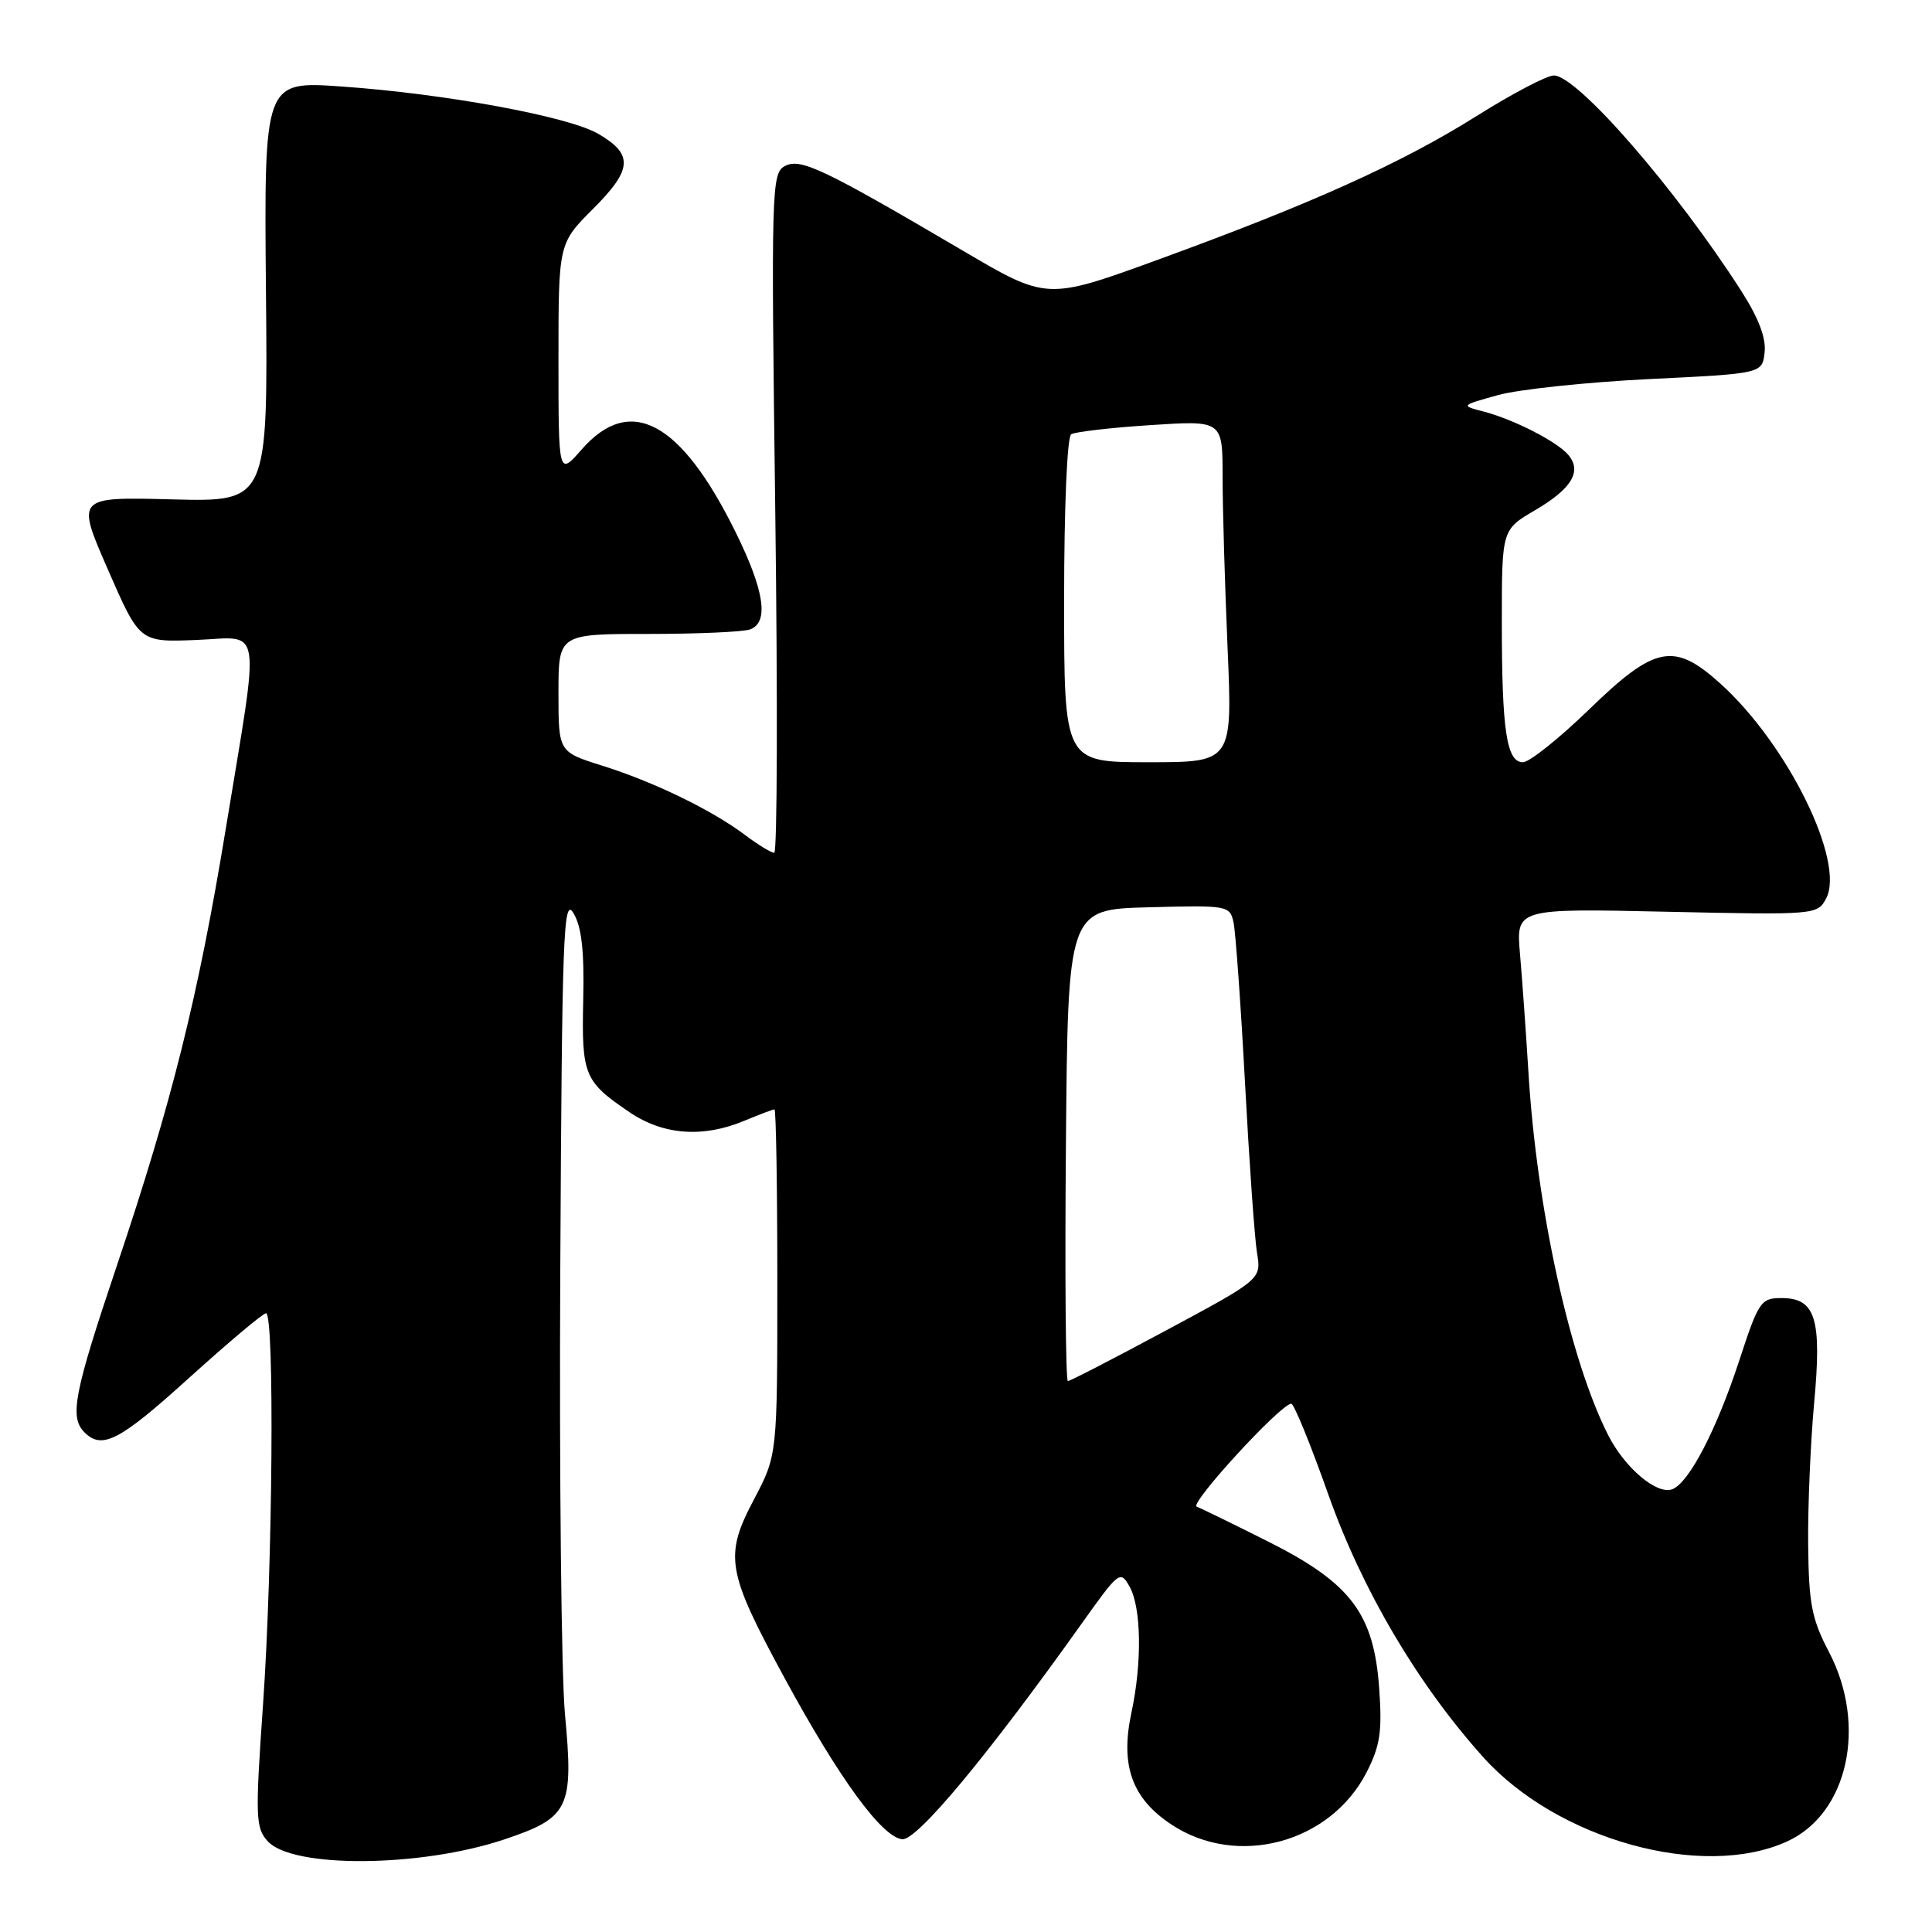 <?xml version="1.0" encoding="UTF-8" standalone="no"?>
<!DOCTYPE svg PUBLIC "-//W3C//DTD SVG 1.1//EN" "http://www.w3.org/Graphics/SVG/1.1/DTD/svg11.dtd" >
<svg xmlns="http://www.w3.org/2000/svg" xmlns:xlink="http://www.w3.org/1999/xlink" version="1.1" viewBox="0 0 256 256">
 <g >
 <path fill="currentColor"
d=" M 66.80 243.74 C 75.43 240.85 76.03 239.62 74.86 227.13 C 74.38 221.97 74.10 195.42 74.24 168.13 C 74.47 123.62 74.65 118.76 75.99 121.00 C 77.07 122.80 77.43 126.01 77.28 132.50 C 77.06 142.46 77.40 143.30 83.41 147.37 C 87.88 150.41 93.16 150.80 98.65 148.50 C 100.63 147.68 102.41 147.00 102.62 147.00 C 102.83 147.00 103.00 157.30 103.00 169.90 C 103.00 192.80 103.00 192.80 99.92 198.65 C 95.93 206.20 96.27 208.18 103.96 222.35 C 111.19 235.66 116.85 243.42 119.54 243.71 C 121.49 243.92 130.87 232.64 143.46 214.95 C 148.26 208.21 148.46 208.06 149.68 210.24 C 151.24 213.05 151.34 220.31 149.92 226.94 C 148.42 233.93 149.98 238.30 155.22 241.76 C 163.95 247.54 176.30 244.22 181.10 234.80 C 182.87 231.33 183.16 229.43 182.75 223.72 C 182.04 213.80 179.00 209.78 168.05 204.27 C 163.42 201.95 159.16 199.86 158.57 199.64 C 157.55 199.26 169.72 186.00 171.10 186.00 C 171.46 186.00 173.67 191.42 176.01 198.03 C 180.49 210.68 187.86 223.18 196.55 232.85 C 206.37 243.77 225.58 249.10 236.78 244.01 C 244.86 240.35 247.45 228.64 242.34 218.88 C 240.06 214.52 239.67 212.50 239.59 204.65 C 239.54 199.62 239.90 191.20 240.38 185.94 C 241.42 174.71 240.58 172.00 236.05 172.00 C 233.32 172.00 233.02 172.45 230.47 180.25 C 227.46 189.44 223.81 196.48 221.59 197.33 C 219.56 198.11 215.30 194.52 213.09 190.16 C 208.02 180.18 203.61 160.11 202.52 142.00 C 202.20 136.78 201.70 129.77 201.41 126.44 C 200.88 120.37 200.88 120.37 220.84 120.81 C 240.51 121.24 240.81 121.22 241.96 119.08 C 244.55 114.24 236.91 98.67 227.98 90.60 C 221.82 85.03 219.31 85.52 210.57 94.00 C 206.60 97.85 202.65 101.00 201.80 101.00 C 199.63 101.00 199.00 96.83 199.00 82.47 C 199.00 70.19 199.00 70.19 203.38 67.62 C 208.25 64.77 209.64 62.48 207.83 60.30 C 206.36 58.53 200.55 55.55 196.50 54.51 C 193.54 53.74 193.56 53.72 198.50 52.35 C 201.25 51.59 210.25 50.64 218.50 50.23 C 233.50 49.50 233.50 49.50 233.82 46.70 C 234.04 44.84 233.03 42.16 230.82 38.70 C 222.16 25.14 209.01 10.00 205.89 10.00 C 204.97 10.00 200.37 12.41 195.68 15.36 C 185.68 21.64 173.83 26.98 153.44 34.41 C 138.72 39.77 138.72 39.77 127.61 33.23 C 109.01 22.30 106.06 20.90 103.99 22.01 C 102.23 22.95 102.17 24.97 102.73 68.00 C 103.05 92.75 102.99 113.00 102.59 113.00 C 102.19 113.00 100.43 111.93 98.68 110.61 C 94.28 107.31 86.59 103.58 79.75 101.44 C 74.00 99.63 74.00 99.63 74.00 91.82 C 74.00 84.00 74.00 84.00 85.92 84.00 C 92.47 84.00 98.55 83.73 99.42 83.39 C 101.92 82.43 101.28 78.22 97.45 70.47 C 90.21 55.81 83.52 52.22 77.10 59.53 C 74.00 63.07 74.00 63.07 74.00 47.67 C 74.00 32.26 74.00 32.26 78.58 27.68 C 83.81 22.45 83.95 20.46 79.29 17.74 C 75.34 15.43 58.99 12.42 45.24 11.46 C 34.99 10.74 34.99 10.74 35.24 38.62 C 35.50 66.50 35.50 66.50 22.80 66.17 C 10.09 65.84 10.09 65.84 14.30 75.47 C 18.50 85.10 18.50 85.10 26.00 84.80 C 34.88 84.44 34.49 81.96 29.89 109.98 C 26.24 132.16 22.76 146.08 15.47 167.75 C 9.79 184.63 9.18 187.78 11.20 189.80 C 13.53 192.13 15.87 190.91 25.13 182.51 C 30.29 177.85 34.84 174.02 35.25 174.01 C 36.39 173.99 36.14 207.40 34.86 225.75 C 33.81 240.80 33.86 242.19 35.47 243.97 C 38.74 247.58 55.68 247.46 66.80 243.74 Z  M 141.24 151.75 C 141.50 120.50 141.50 120.50 152.22 120.22 C 162.68 119.94 162.96 119.99 163.45 122.22 C 163.72 123.47 164.41 133.05 164.97 143.50 C 165.53 153.95 166.24 164.07 166.56 166.00 C 167.14 169.50 167.14 169.50 154.58 176.25 C 147.68 179.96 141.79 183.00 141.50 183.00 C 141.21 183.00 141.09 168.94 141.24 151.75 Z  M 141.00 79.56 C 141.00 67.23 141.40 57.87 141.94 57.54 C 142.46 57.22 147.18 56.67 152.44 56.33 C 162.00 55.70 162.00 55.70 162.00 63.19 C 162.00 67.31 162.30 77.50 162.66 85.84 C 163.31 101.00 163.31 101.00 152.16 101.00 C 141.00 101.00 141.00 101.00 141.00 79.56 Z "/>
</g>
</svg>
